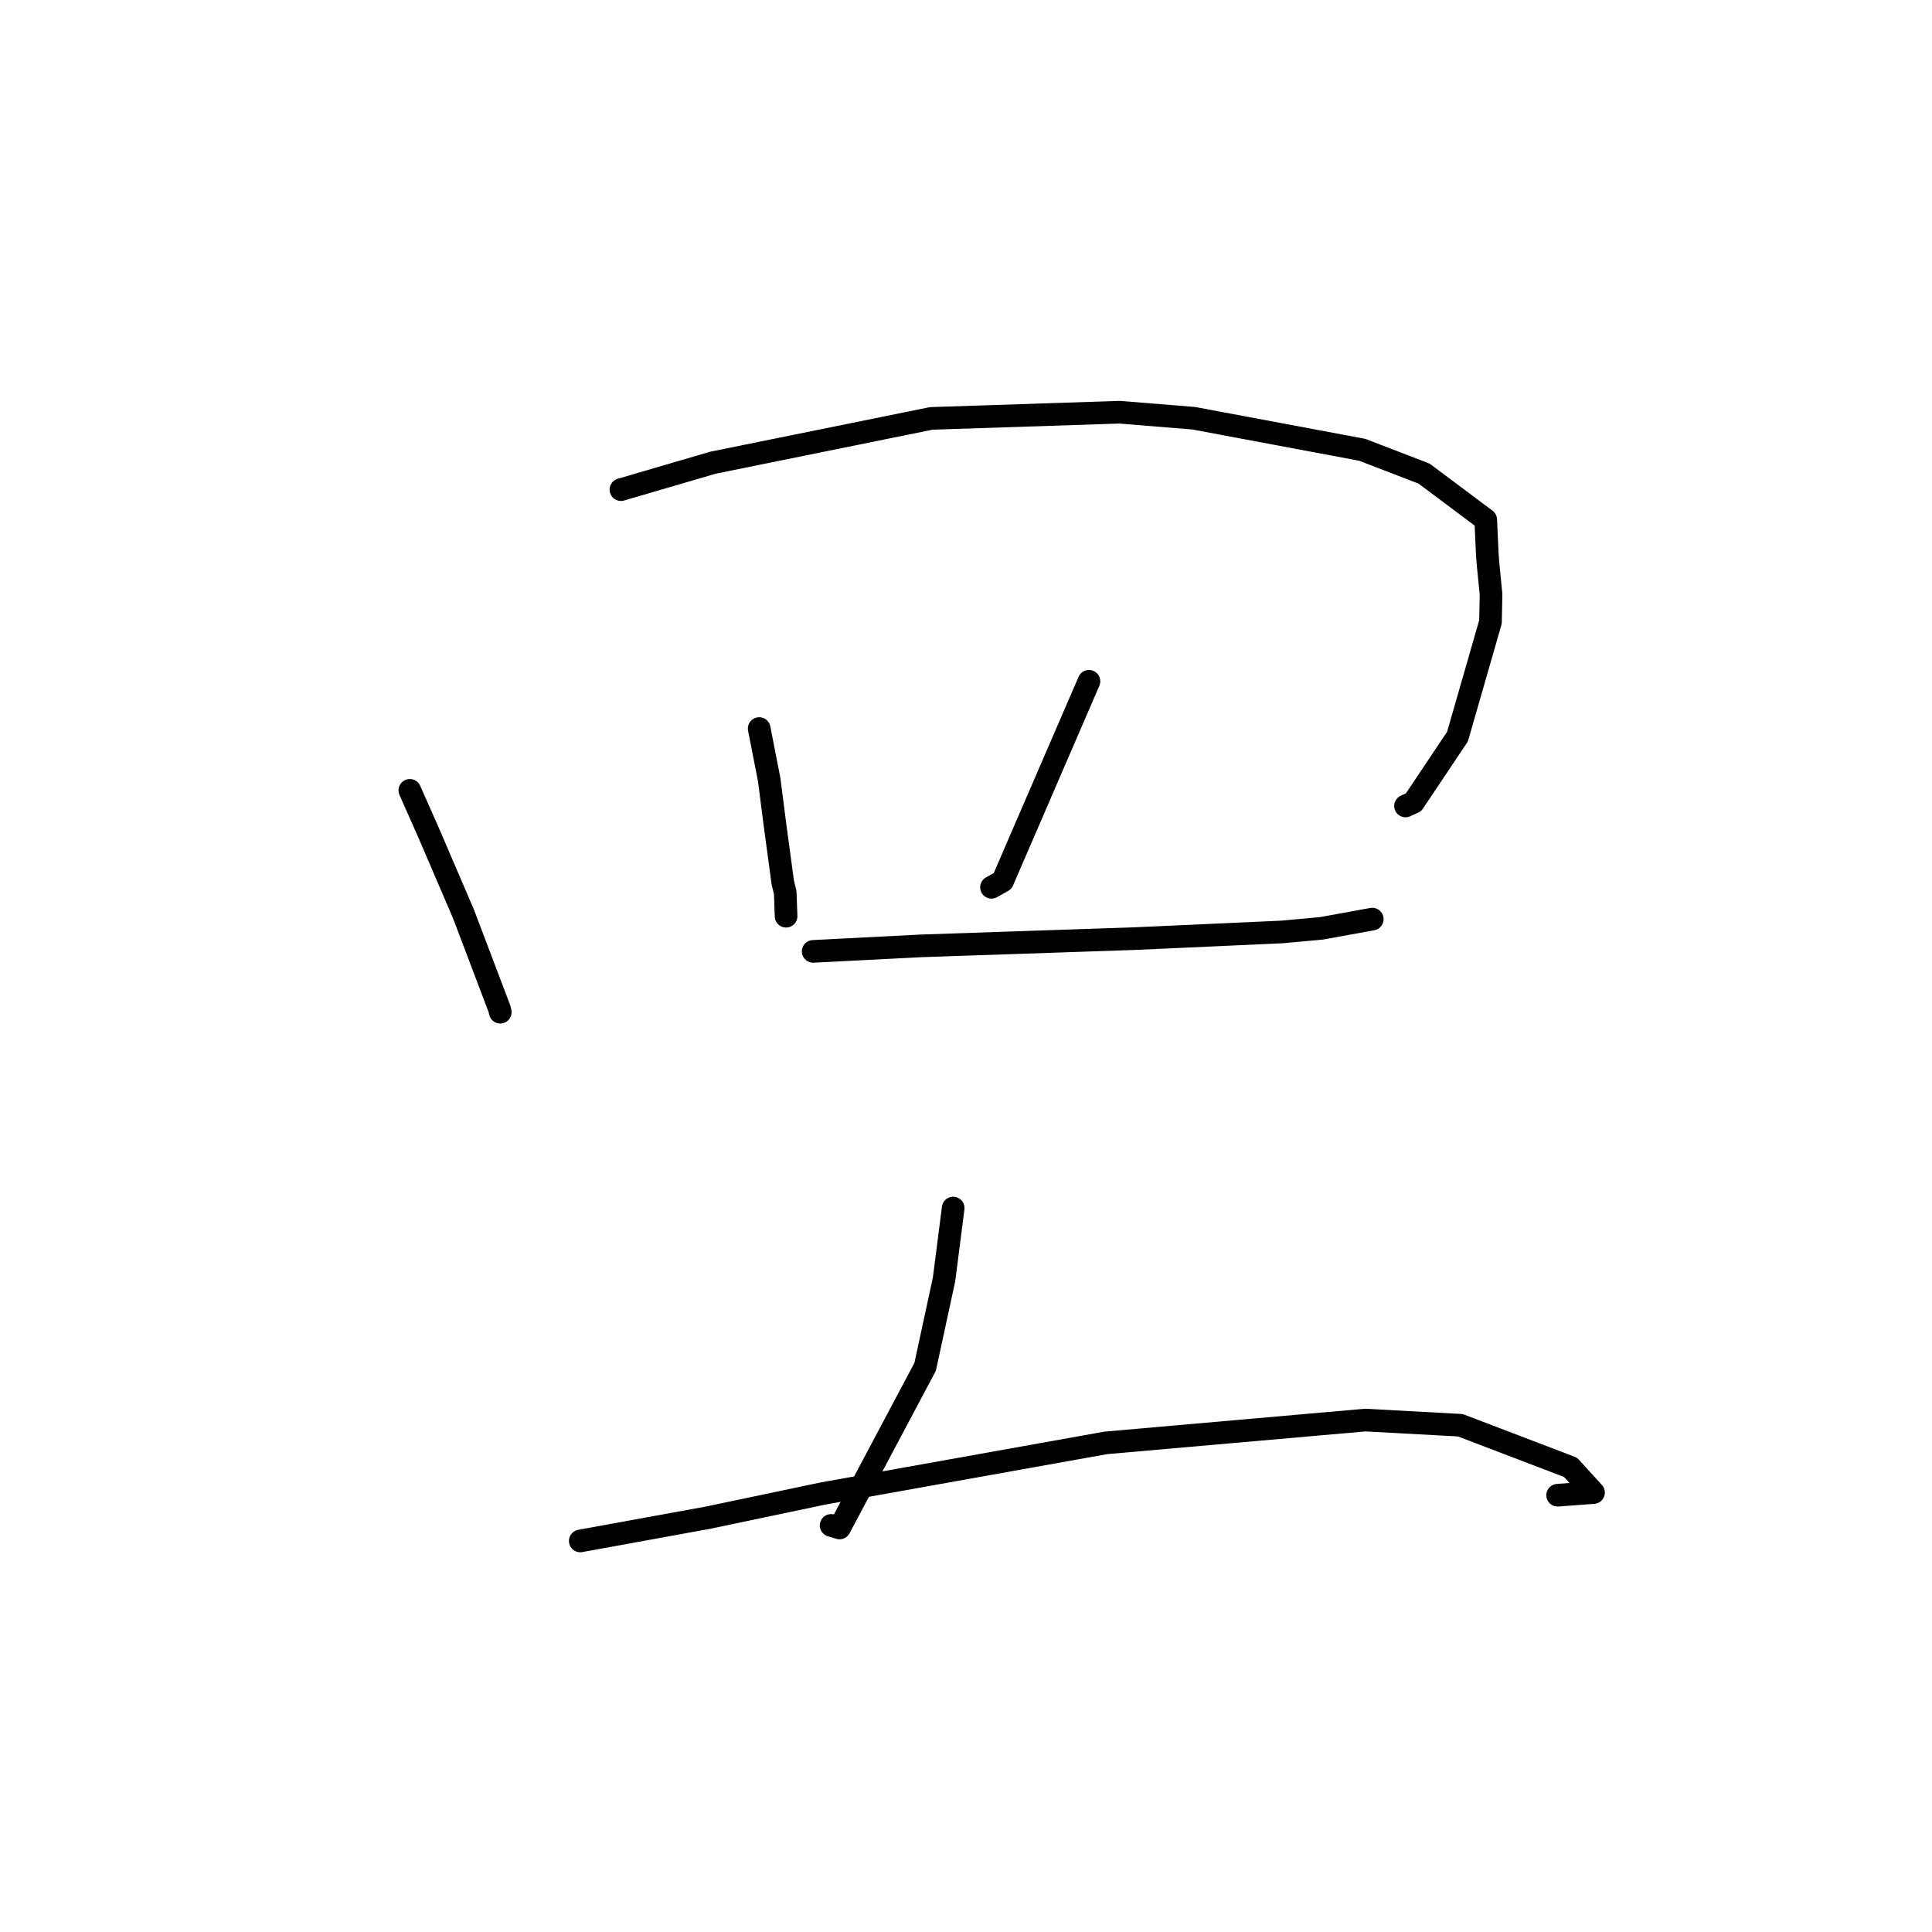 <?xml version="1.0" standalone="no"?>
    <svg width="256" height="256" xmlns="http://www.w3.org/2000/svg" version="1.1">
    <polyline stroke="black" stroke-width="3" stroke-linecap="round" fill="transparent" stroke-linejoin="round" points="54.306 104.728 56.841 110.452 61.396 121.059 66.183 133.675 66.287 134.122 " />
        <polyline stroke="black" stroke-width="3" stroke-linecap="round" fill="transparent" stroke-linejoin="round" points="82.275 64.879 94.475 61.31 123.389 55.442 148.344 54.62 158.192 55.421 180.499 59.599 188.695 62.754 196.866 68.866 197.067 73.28 197.159 74.593 197.571 78.763 197.496 82.408 193.124 97.61 187.3 106.31 186.24 106.793 " />
        <polyline stroke="black" stroke-width="3" stroke-linecap="round" fill="transparent" stroke-linejoin="round" points="100.596 96.537 101.92 103.303 102.702 109.383 103.722 116.943 104.048 118.268 104.134 120.691 104.16 121.403 " />
        <polyline stroke="black" stroke-width="3" stroke-linecap="round" fill="transparent" stroke-linejoin="round" points="144.293 90.275 132.853 116.742 131.379 117.572 " />
        <polyline stroke="black" stroke-width="3" stroke-linecap="round" fill="transparent" stroke-linejoin="round" points="107.748 126.064 122.049 125.332 150.476 124.367 169.849 123.49 175.129 123.006 181.225 121.897 181.832 121.787 " />
        <polyline stroke="black" stroke-width="3" stroke-linecap="round" fill="transparent" stroke-linejoin="round" points="126.301 160.075 125.093 169.516 122.587 181.11 111.245 202.463 110.127 202.125 " />
        <polyline stroke="black" stroke-width="3" stroke-linecap="round" fill="transparent" stroke-linejoin="round" points="76.888 204.182 93.838 201.096 109.029 197.903 146.519 191.19 180.901 188.167 193.501 188.852 208.099 194.427 211.15 197.771 206.396 198.123 " />
        </svg>